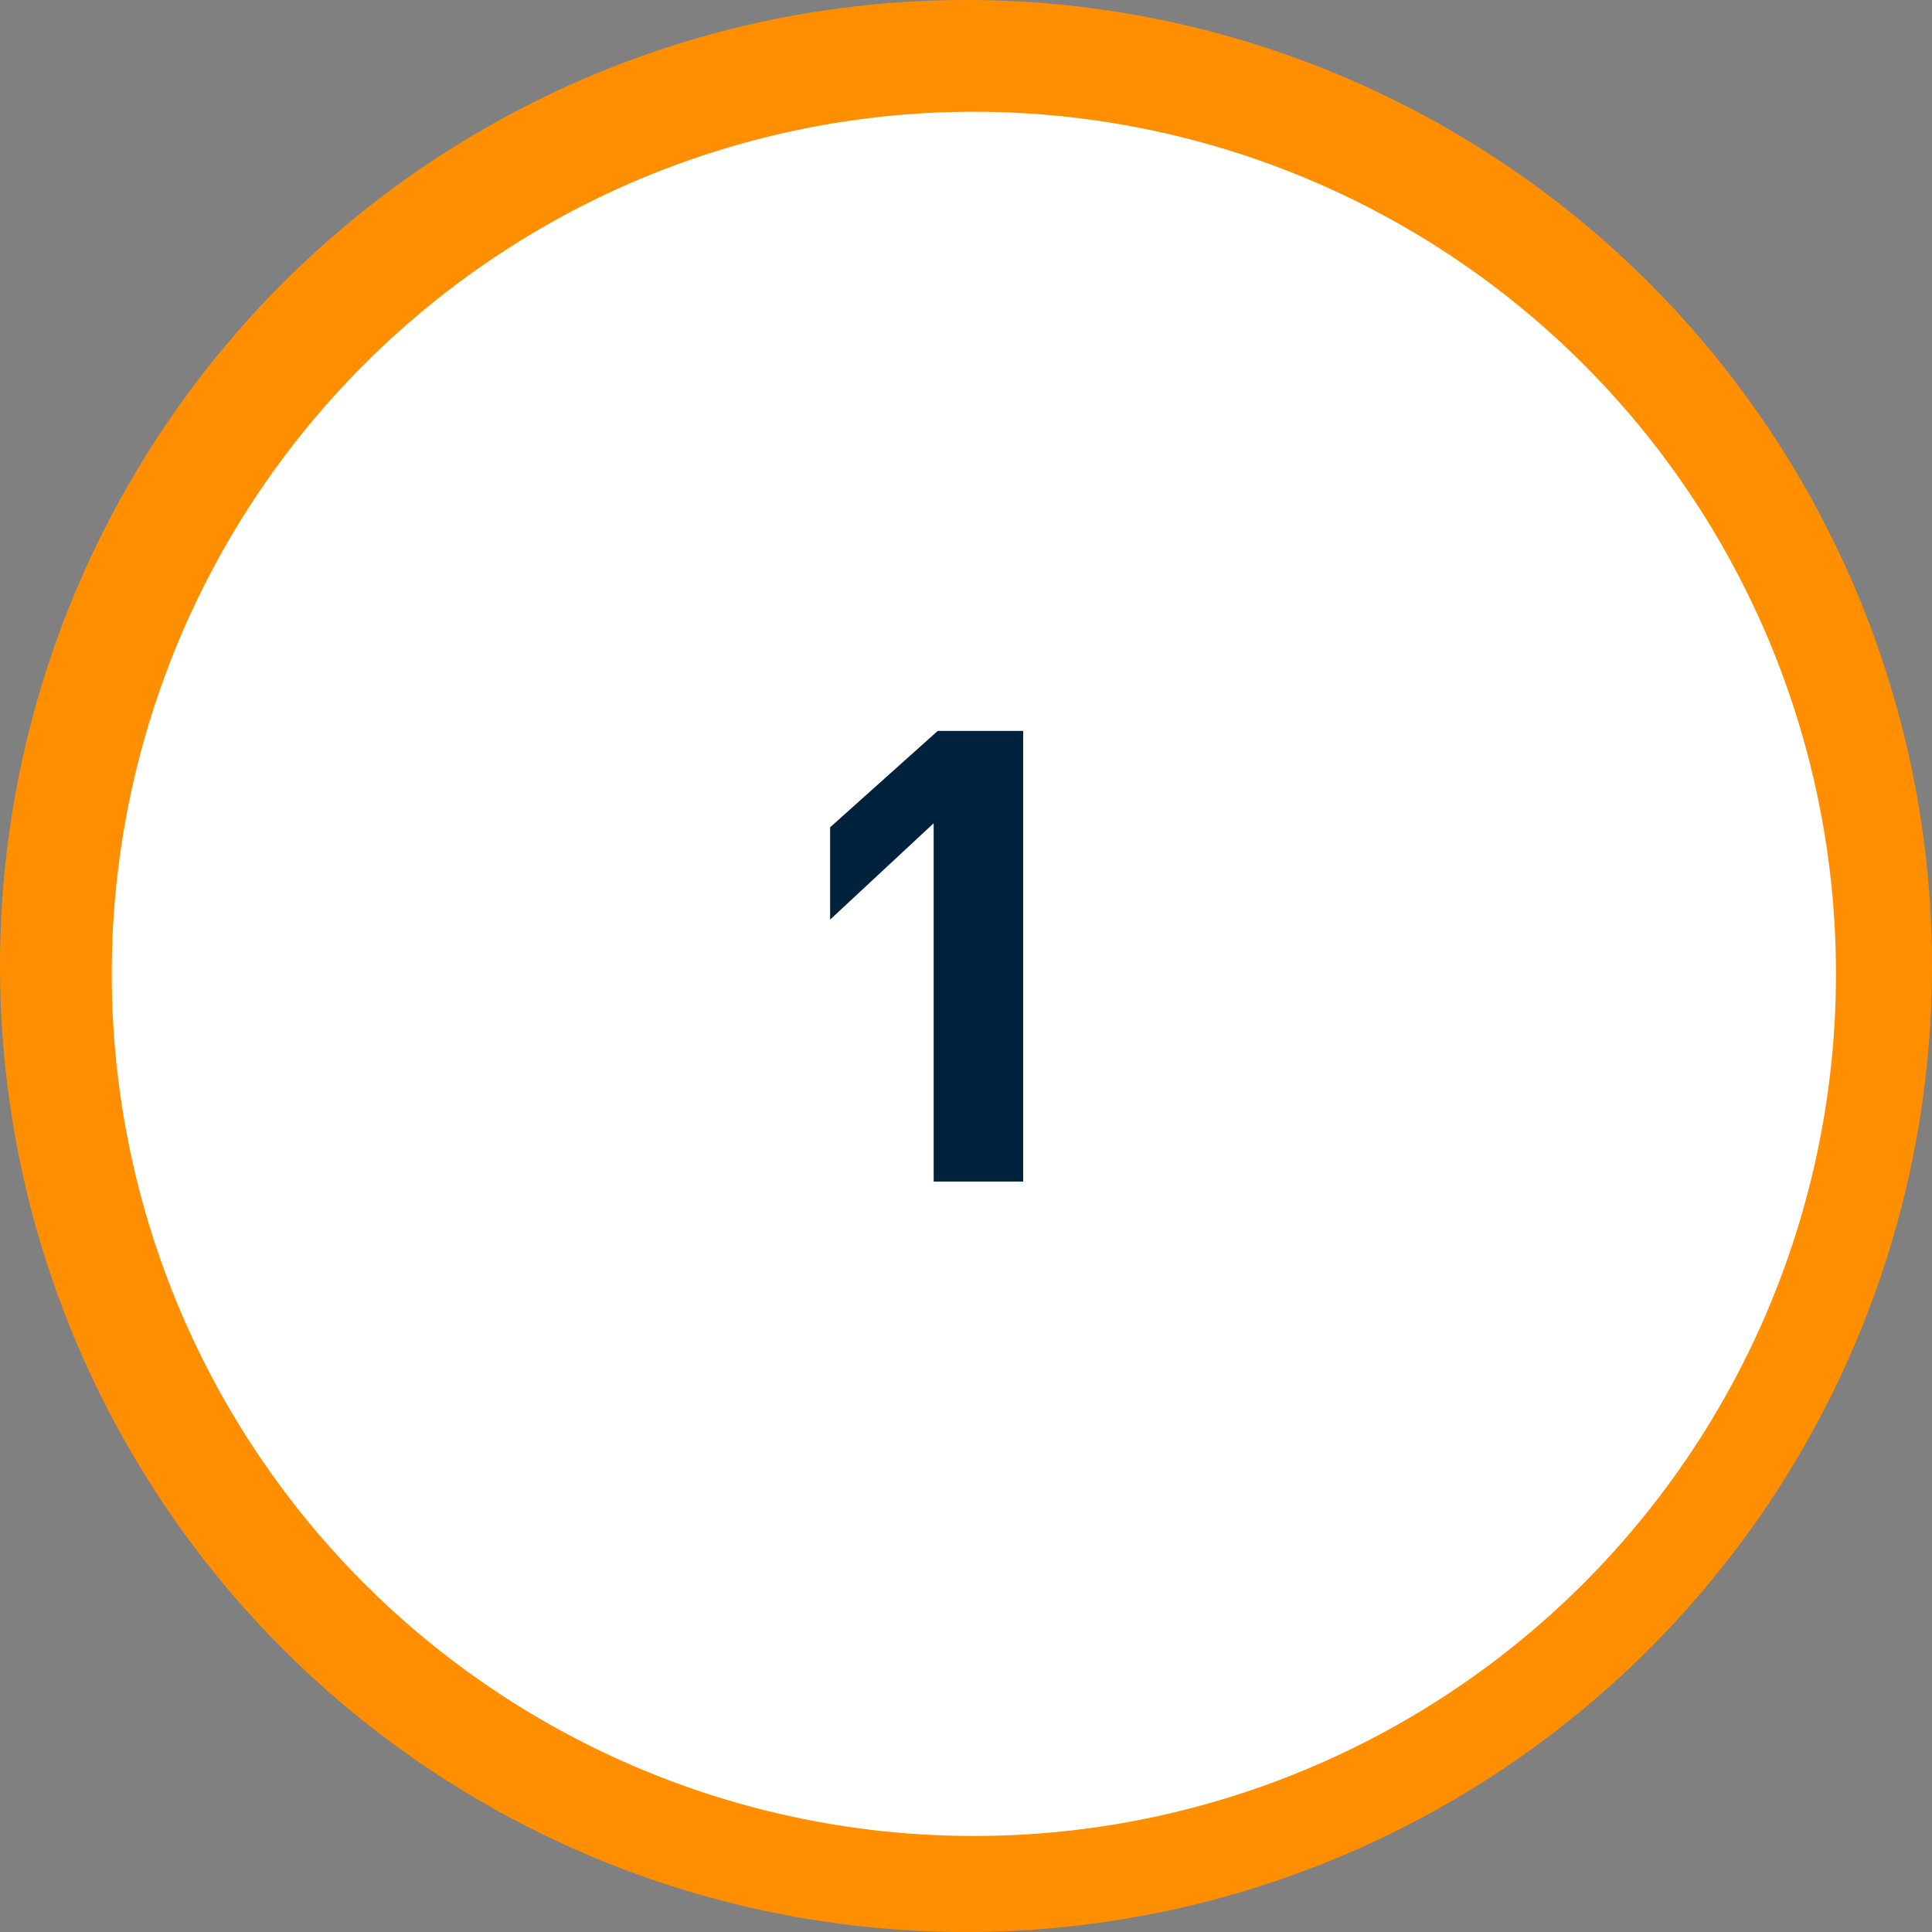 <svg xmlns="http://www.w3.org/2000/svg" width="121" height="121" viewBox="0 0 121 121">
  <rect x="0" y="0" width="121" height="121" fill="#808080" stroke="none"/>
  <g id="Grupo_12516" data-name="Grupo 12516" transform="translate(-325 -11923)">
    <circle id="Elipse_802" data-name="Elipse 802" cx="60.5" cy="60.5" r="60.5" transform="translate(325 11923)" fill="#ff8f00"/>
    <path id="Trazado_14007" data-name="Trazado 14007" d="M53.993,0A53.993,53.993,0,1,1,0,53.993,53.993,53.993,0,0,1,53.993,0Z" transform="translate(332 11930)" fill="#fff"/>
    <path id="Trazado_14469" data-name="Trazado 14469" d="M18.729,10.777H24.08V39H18.475V16.559L11.99,22.594V16.813Z" transform="translate(365 11958)" fill="#00223d"/>
  </g>
</svg>
